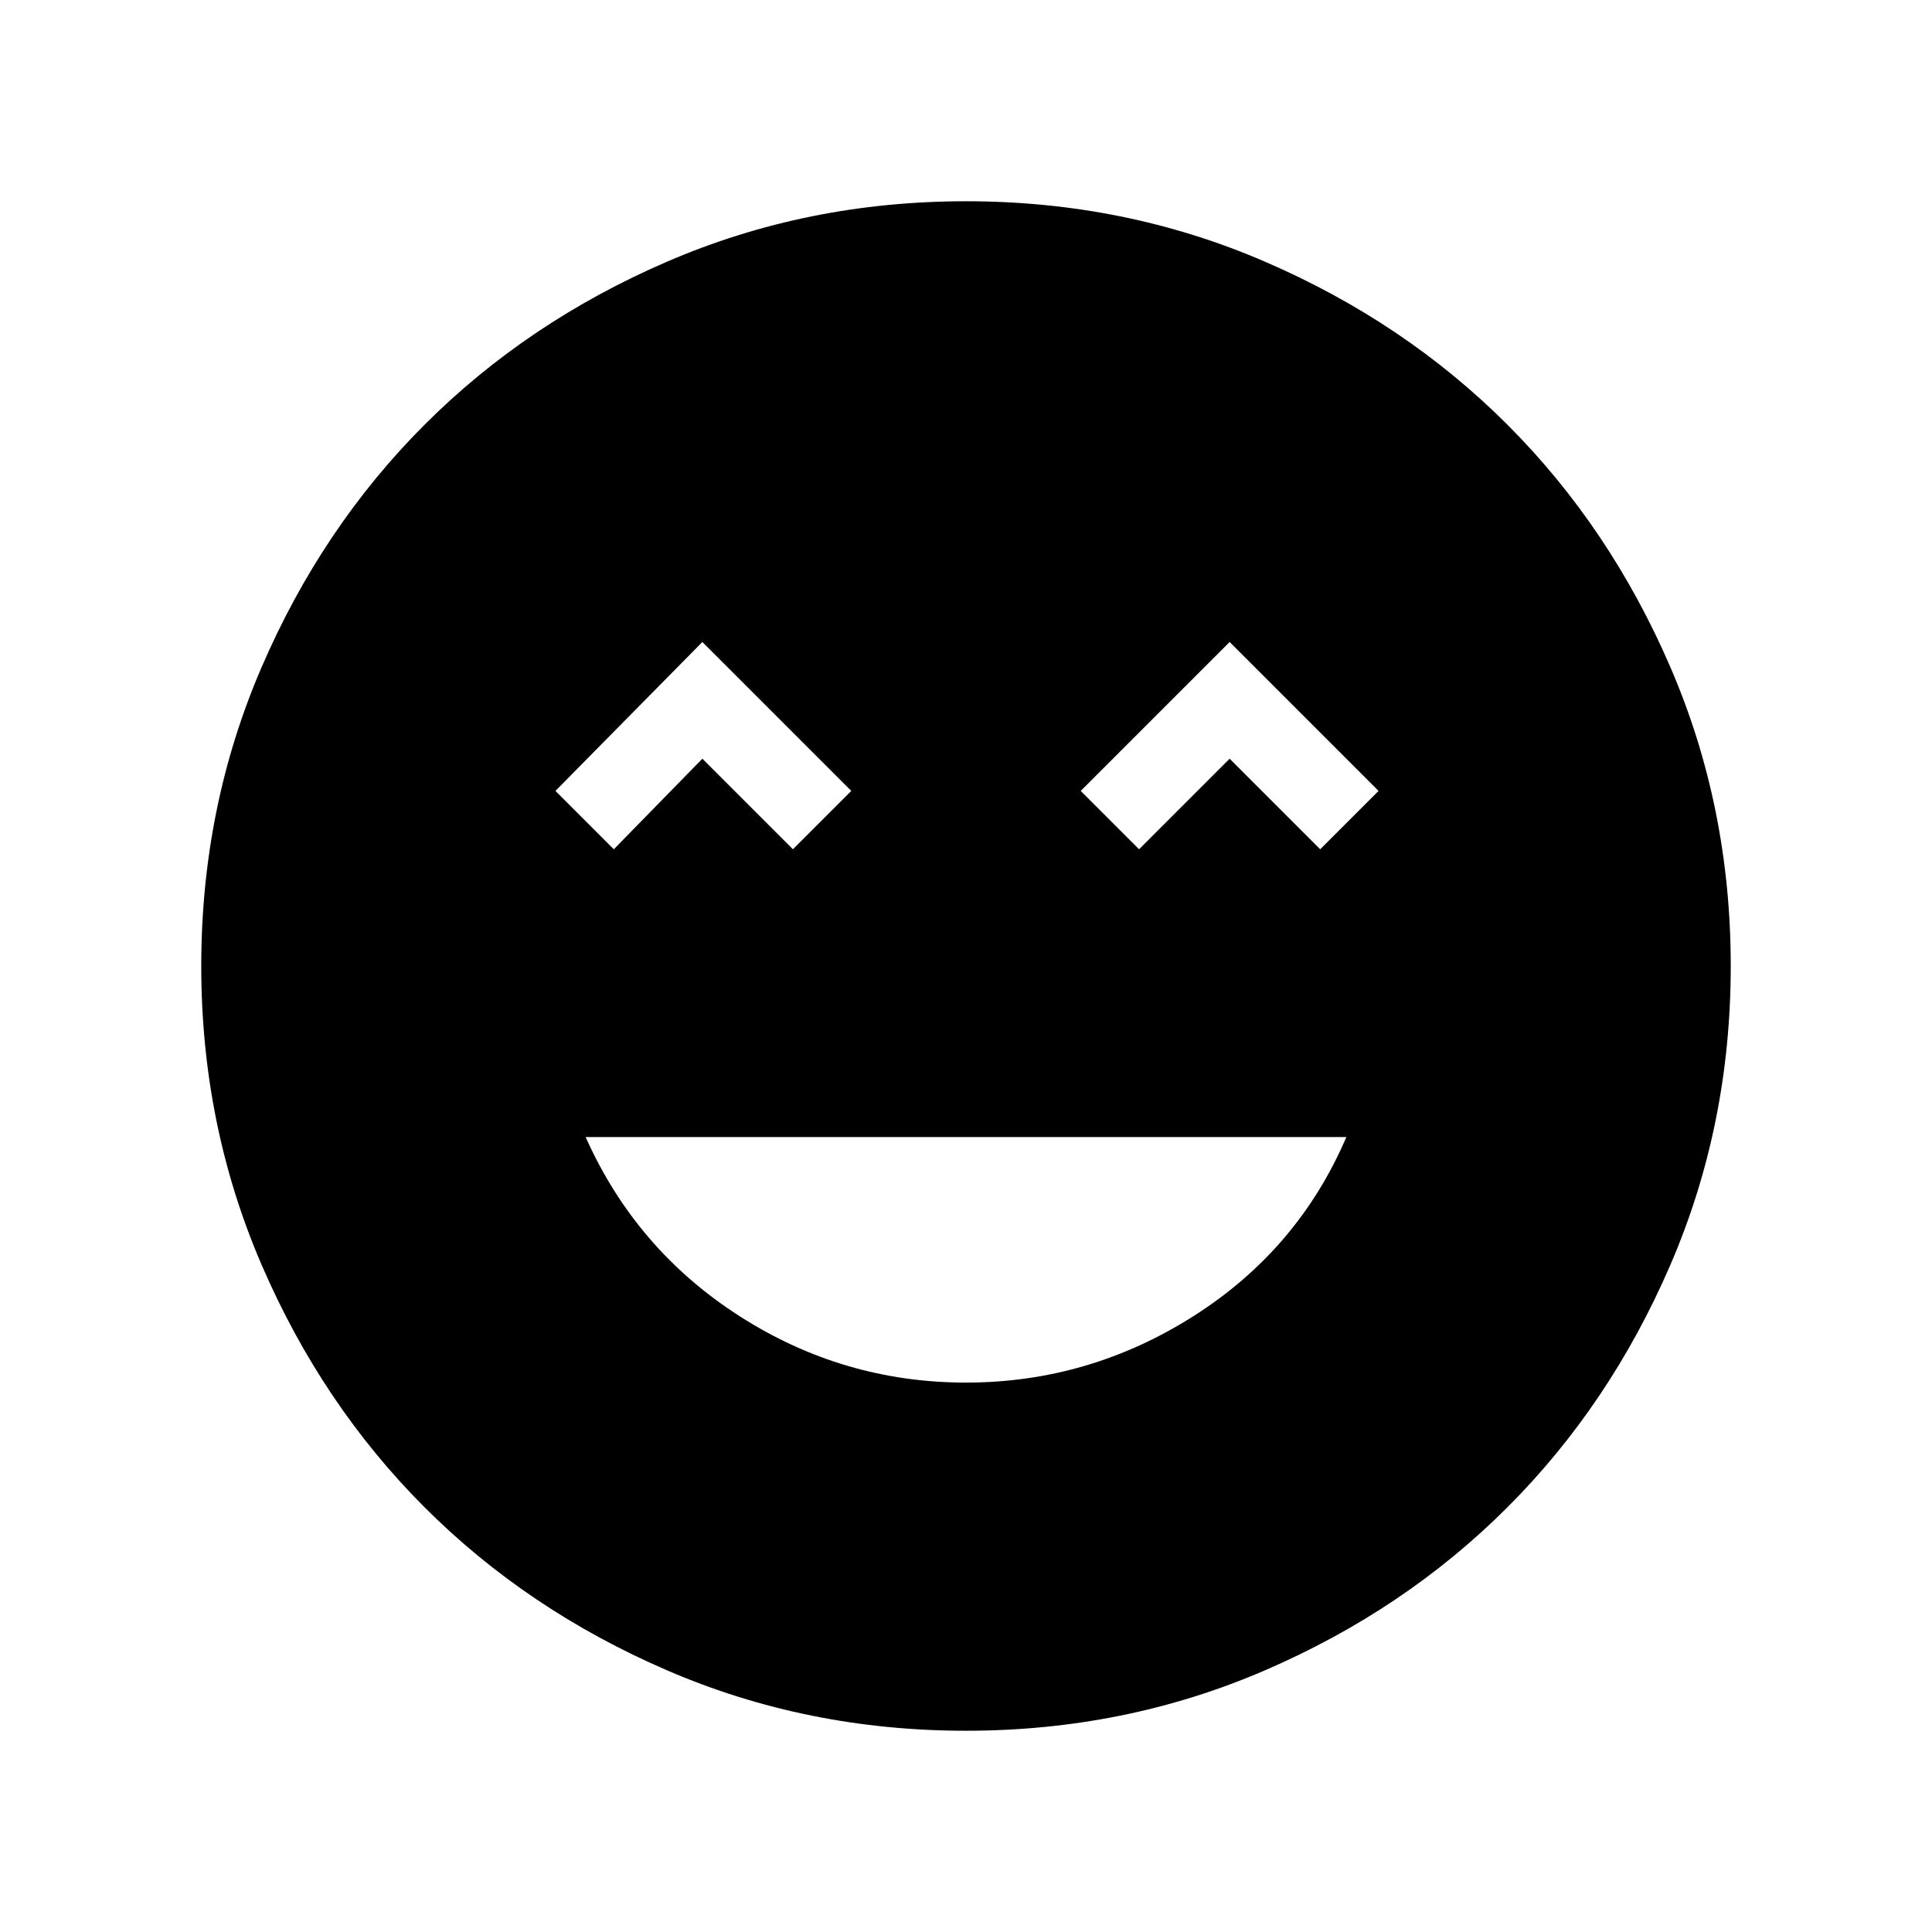 <svg xmlns="http://www.w3.org/2000/svg" width="48" height="48"><path d="M24 34.35q3.05 0 5.65-1.65 2.6-1.65 3.8-4.45h-18.9q1.25 2.8 3.825 4.45Q20.95 34.35 24 34.35zM15.25 21.1l2.2-2.25 2.25 2.25 1.45-1.45-3.7-3.7-3.65 3.7zm13.05 0 2.25-2.25 2.25 2.25 1.45-1.45-3.7-3.7-3.7 3.7zM24 43q-3.95 0-7.425-1.5Q13.1 40 10.55 37.45 8 34.9 6.5 31.425 5 27.95 5 24q0-3.95 1.5-7.425Q8 13.1 10.55 10.55 13.1 8 16.575 6.5 20.05 5 24 5q3.95 0 7.425 1.5Q34.9 8 37.45 10.55 40 13.1 41.5 16.575 43 20.05 43 24q0 3.95-1.5 7.425Q40 34.9 37.45 37.45 34.9 40 31.425 41.5 27.95 43 24 43z"/></svg>